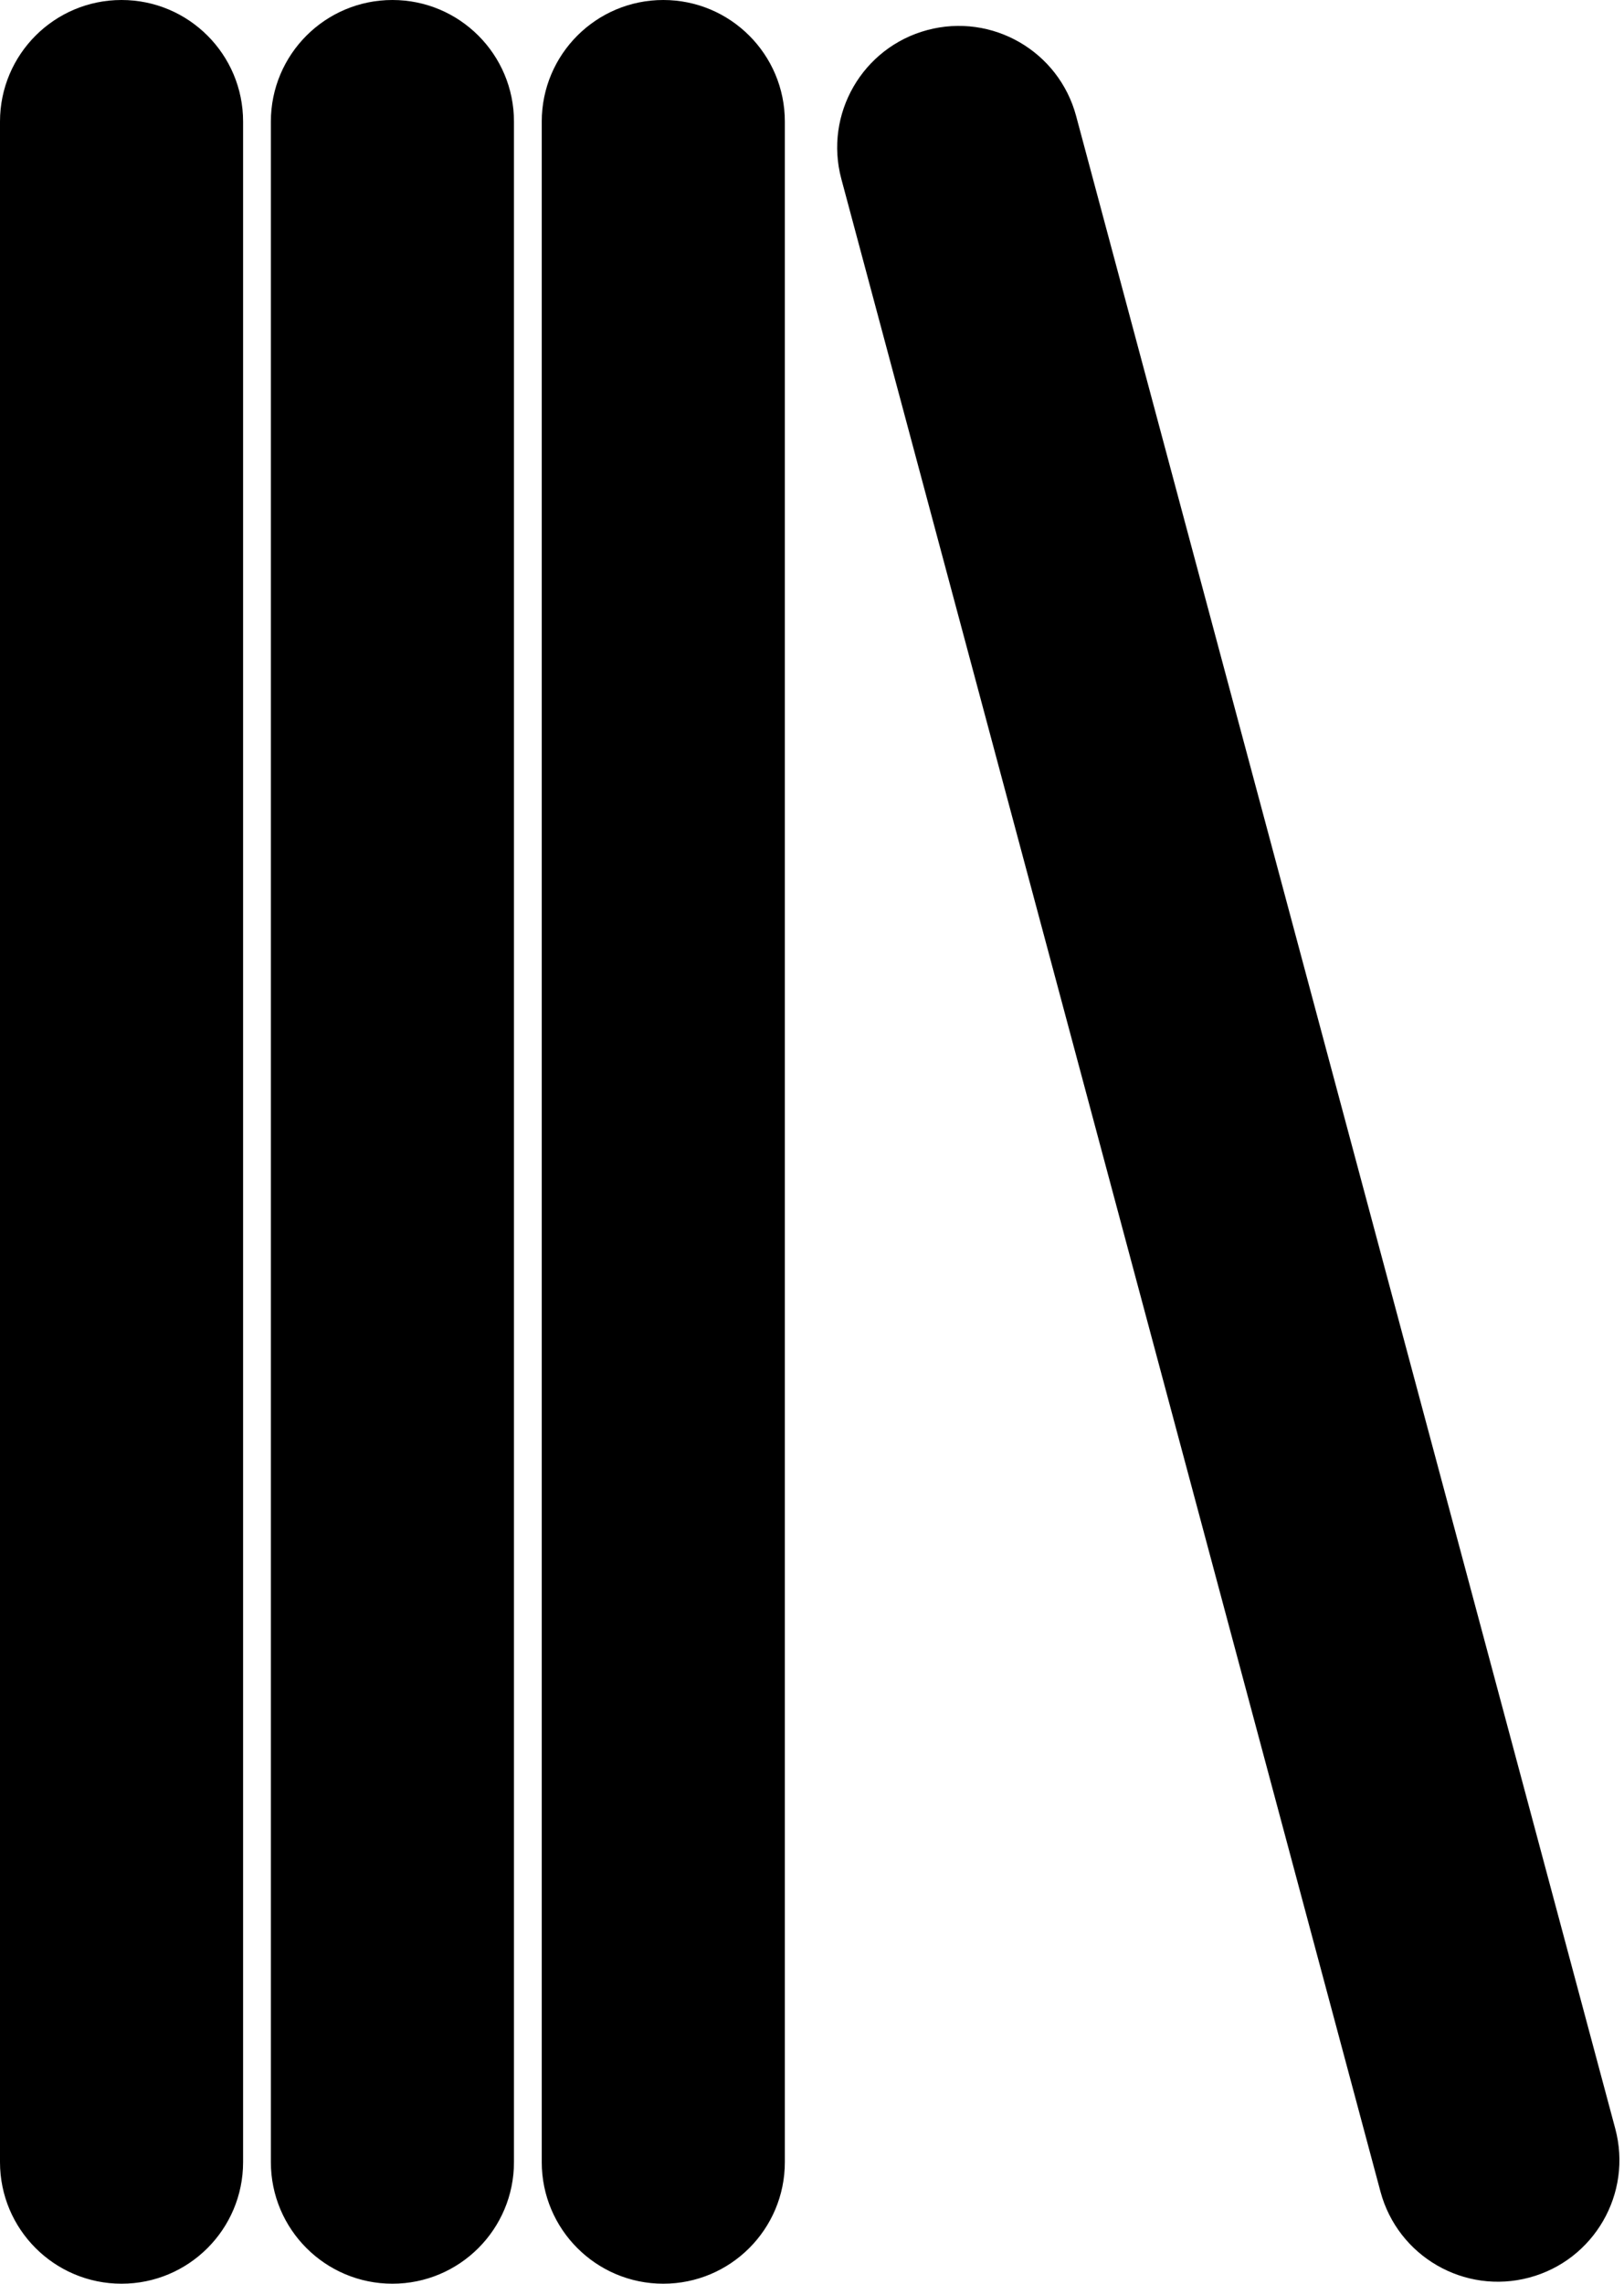<svg width="266" height="374" viewBox="0 0 266 374" fill="none" xmlns="http://www.w3.org/2000/svg">
<path fill-rule="evenodd" clip-rule="evenodd" d="M128.552 19.908C128.552 8.913 119.638 0 108.643 0C97.648 0 88.735 8.913 88.735 19.909V354.04C88.735 365.035 97.648 373.948 108.643 373.948C119.638 373.948 128.552 365.035 128.552 354.04V19.908ZM64.276 0C75.271 0 84.184 8.913 84.184 19.908V354.04C84.184 365.035 75.271 373.948 64.276 373.948C53.281 373.948 44.367 365.035 44.367 354.04V19.909C44.367 8.913 53.281 0 64.276 0ZM19.908 0C30.904 0 39.817 8.913 39.817 19.908V354.04C39.817 365.035 30.904 373.948 19.908 373.948C8.913 373.948 -3.05176e-05 365.035 -3.05176e-05 354.04V19.909C-3.05176e-05 8.913 8.913 0 19.908 0ZM151.882 4.924C162.502 2.078 173.418 8.38 176.263 19L264.569 348.56C267.414 359.18 261.112 370.096 250.492 372.941C239.872 375.787 228.957 369.485 226.111 358.865L137.806 29.305C134.96 18.685 141.262 7.769 151.882 4.924Z" fill="black"/>
</svg>
